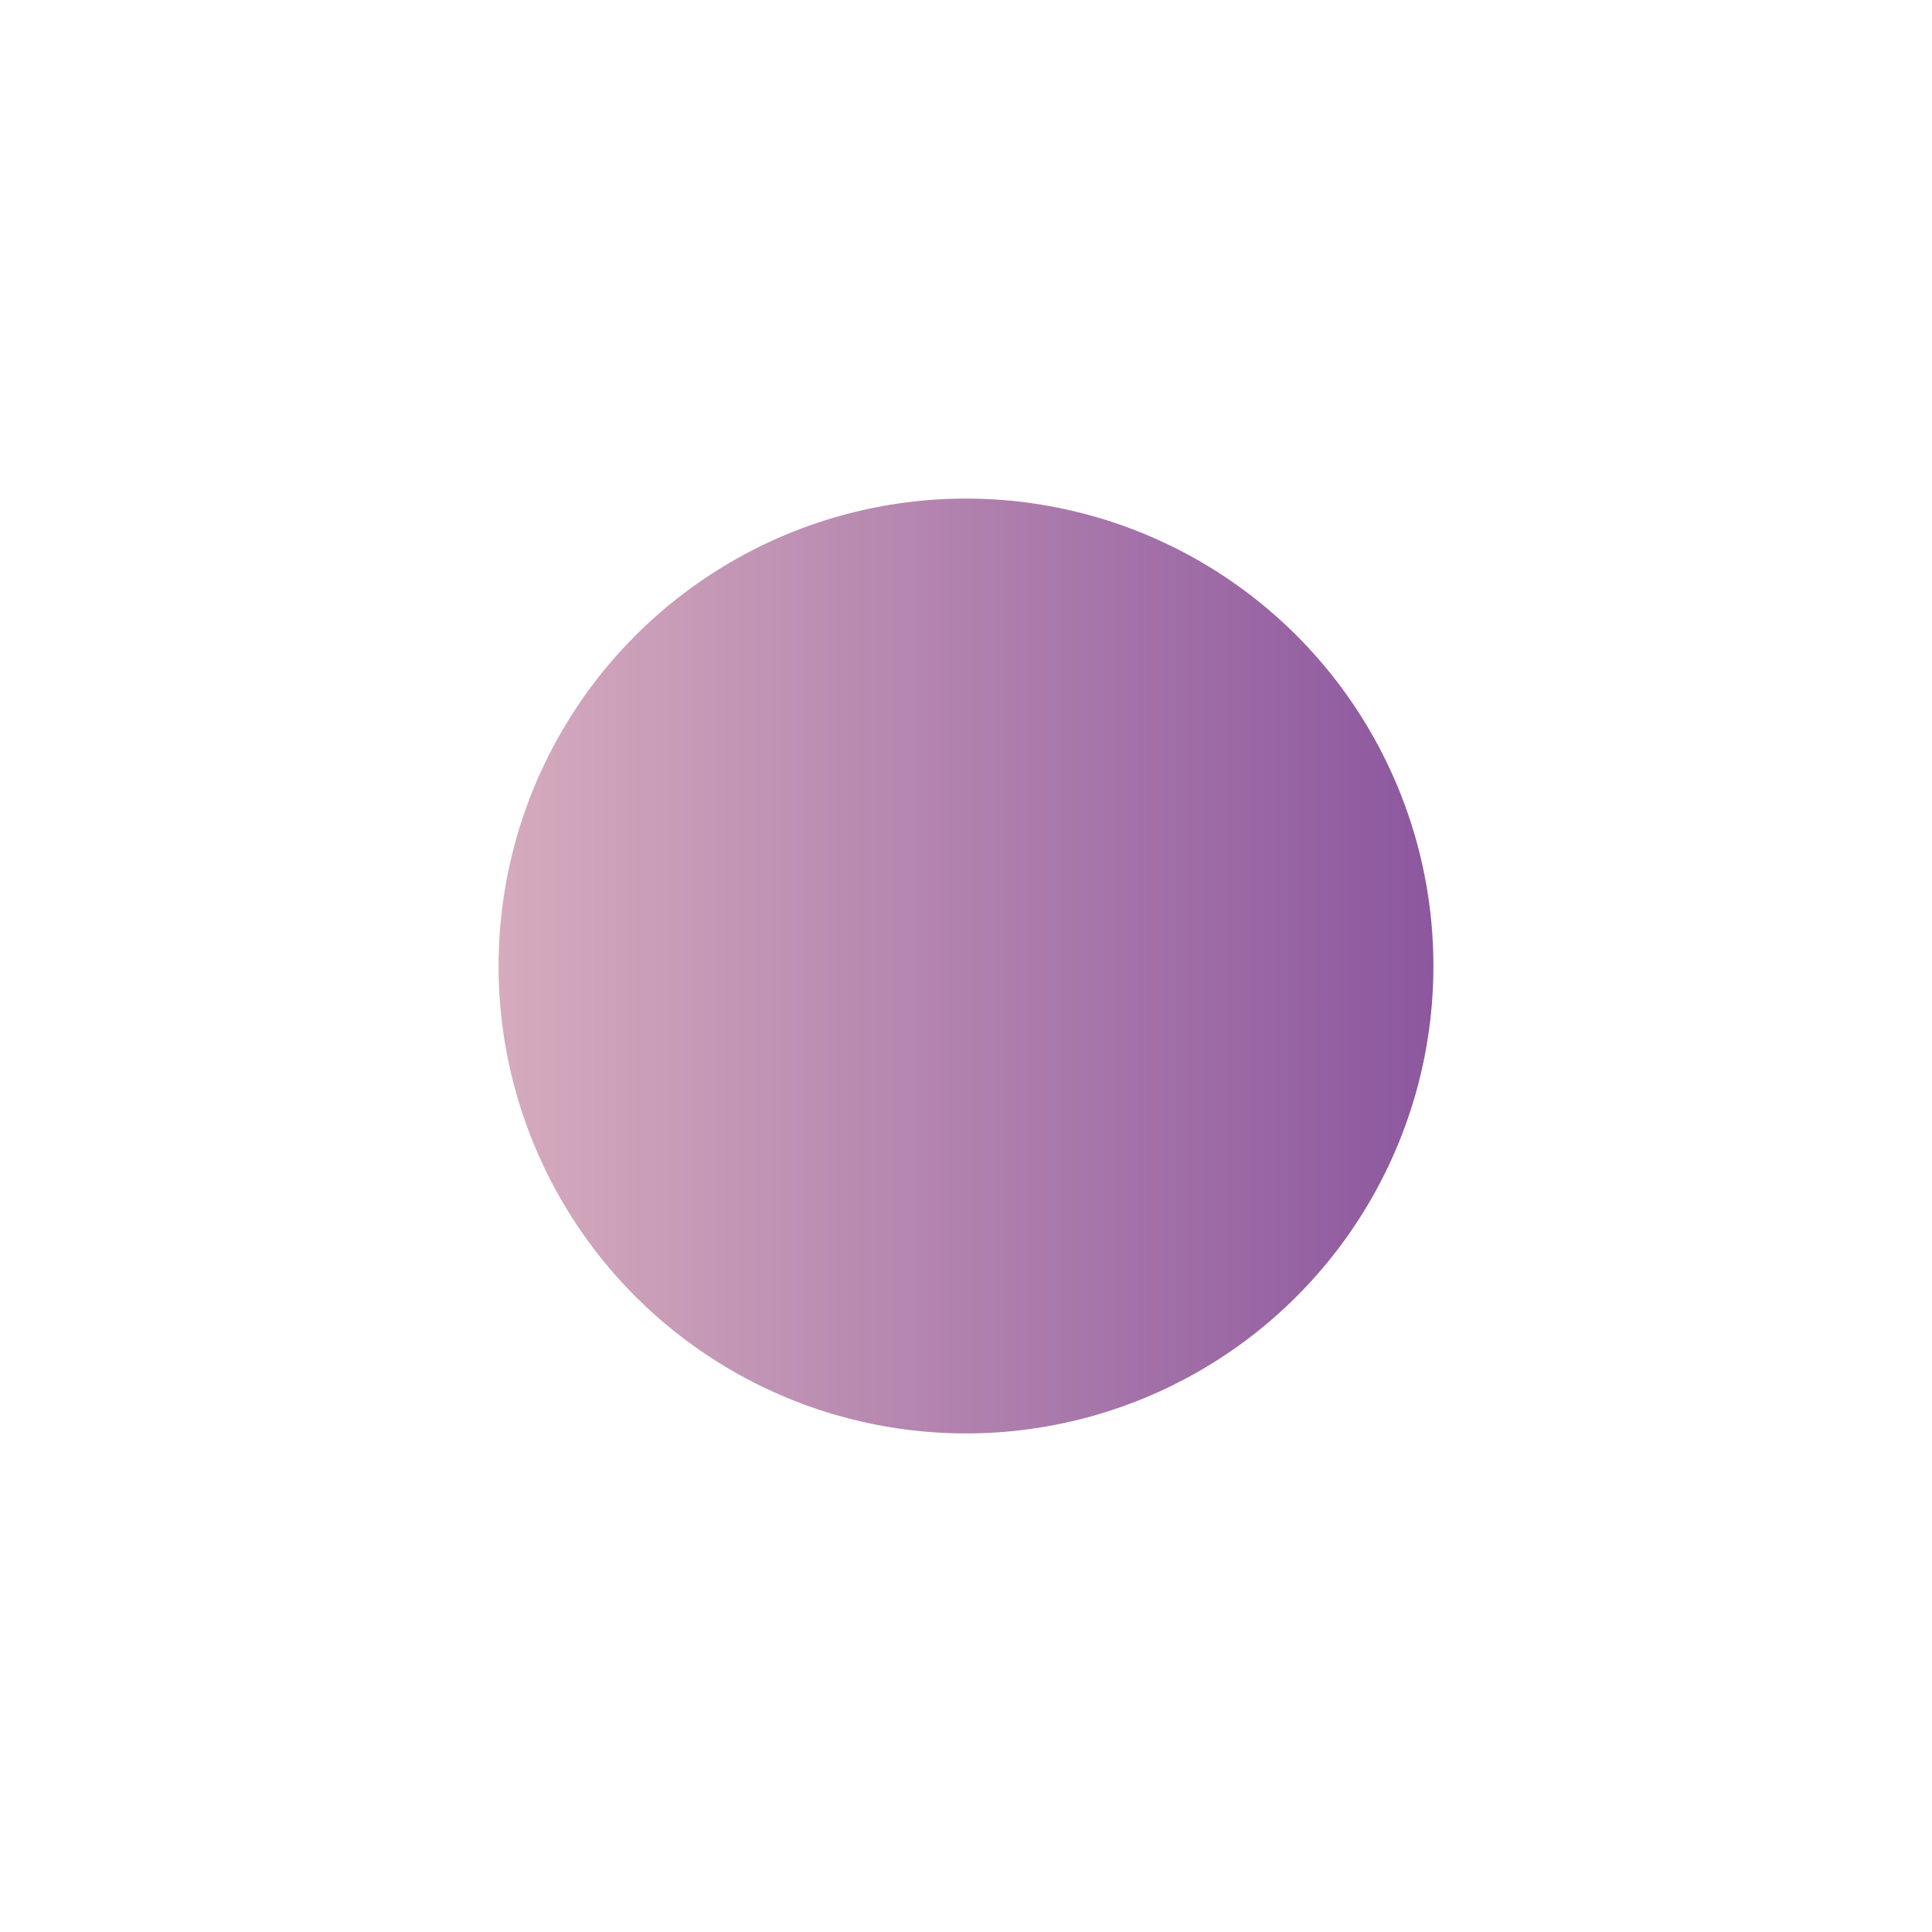 <?xml version="1.0" encoding="utf-8"?>
<!-- Generator: Adobe Illustrator 24.3.0, SVG Export Plug-In . SVG Version: 6.00 Build 0)  -->
<svg version="1.1" id="レイヤー_1" xmlns="http://www.w3.org/2000/svg" xmlns:xlink="http://www.w3.org/1999/xlink" x="0px"
	 y="0px" viewBox="0 0 124 124" enable-background="new 0 0 124 124" xml:space="preserve">
<linearGradient id="SVGID_1_" gradientUnits="userSpaceOnUse" x1="32" y1="64" x2="92" y2="64" gradientTransform="matrix(1 0 0 -1 0 126)">
	<stop  offset="0" style="stop-color:#D6ABBD"/>
	<stop  offset="1" style="stop-color:#8C579E"/>
</linearGradient>
<circle fill="url(#SVGID_1_)" cx="62" cy="62" r="30"/>
</svg>

